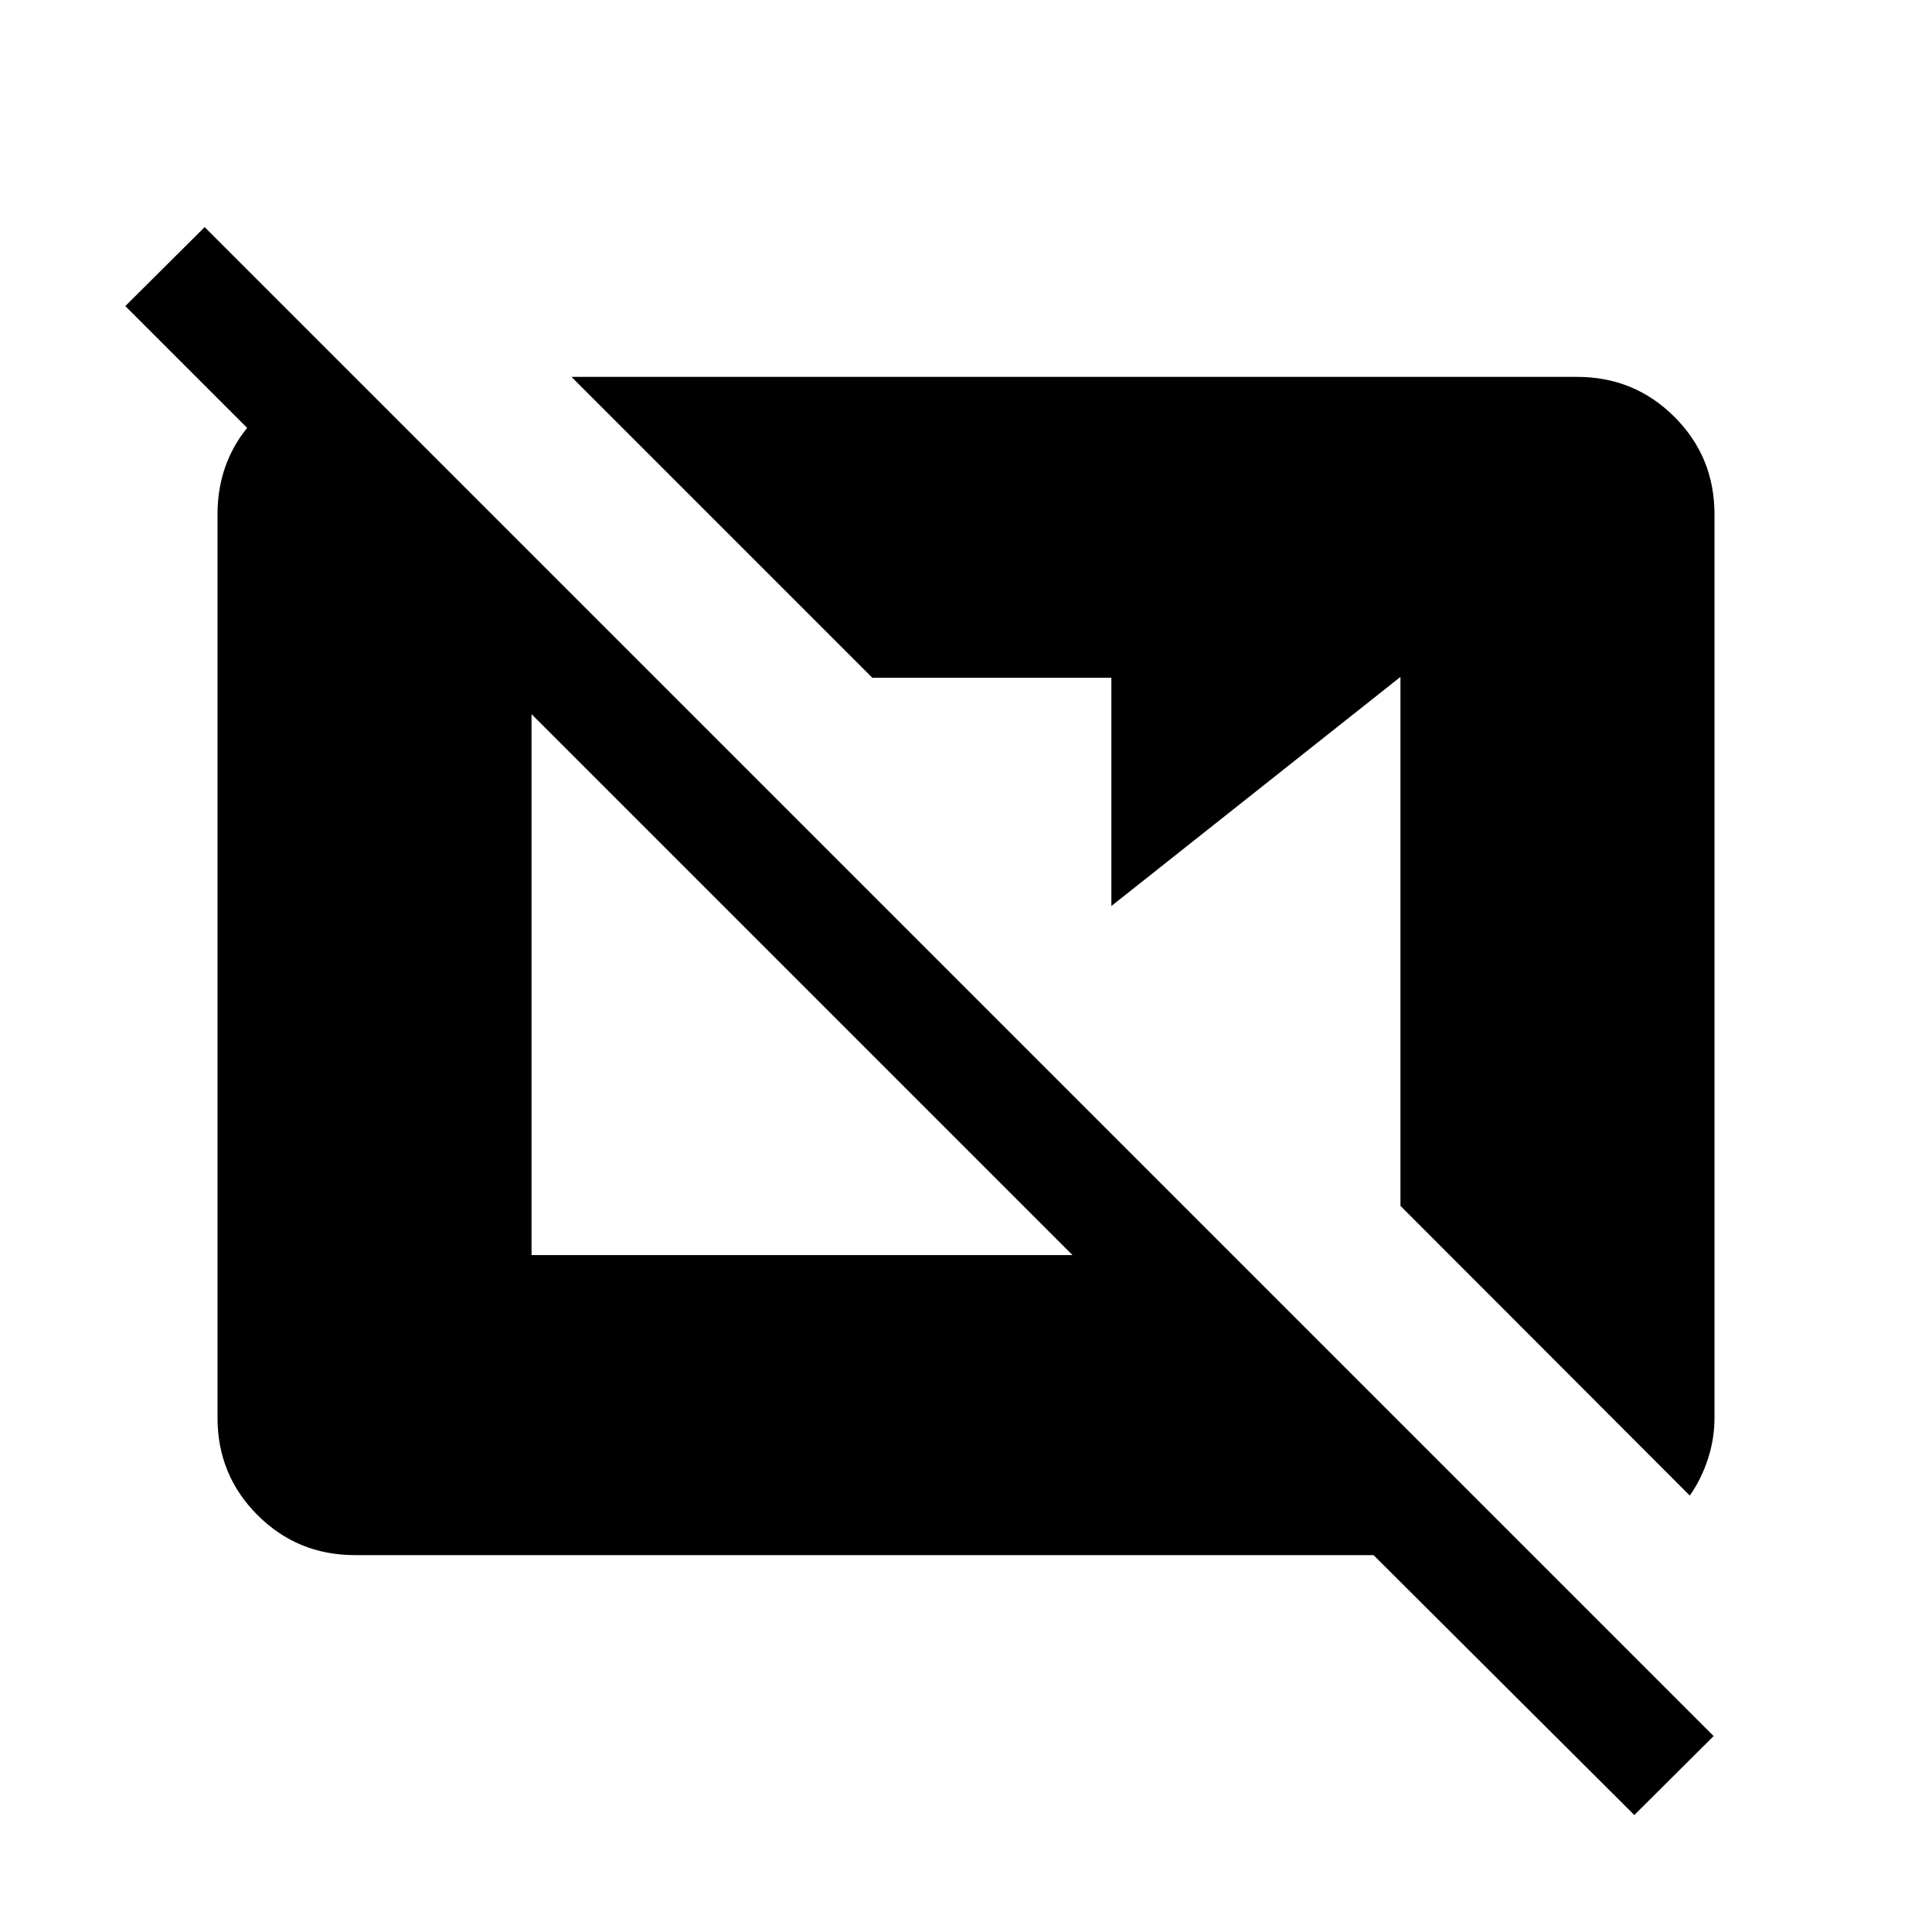 <svg xmlns="http://www.w3.org/2000/svg" height="24" viewBox="0 -960 960 960" width="24"><path d="M812.08-58.12 682.5-187.27H176.35q-28.5 0-48.39-19.89-19.88-19.88-19.88-48.38v-448.92q0-28.5 19.59-48.38 19.6-19.89 47.14-19.89h1.31l16.92 16.92v78.66L62.27-807.92l39.42-39.23L851.5-97.35l-39.42 39.23Zm27.57-158.73L695.88-360.81v-262.84L552.23-509.81v-113.42H433.46l-149.5-149.5h499.69q28.5 0 48.39 19.89 19.88 19.88 19.88 48.38v448.92q0 10.58-3.29 20.58-3.29 10-8.98 18.11Zm-575.53-119.5h268.8l-268.8-268.8v268.8Z"/></svg>
